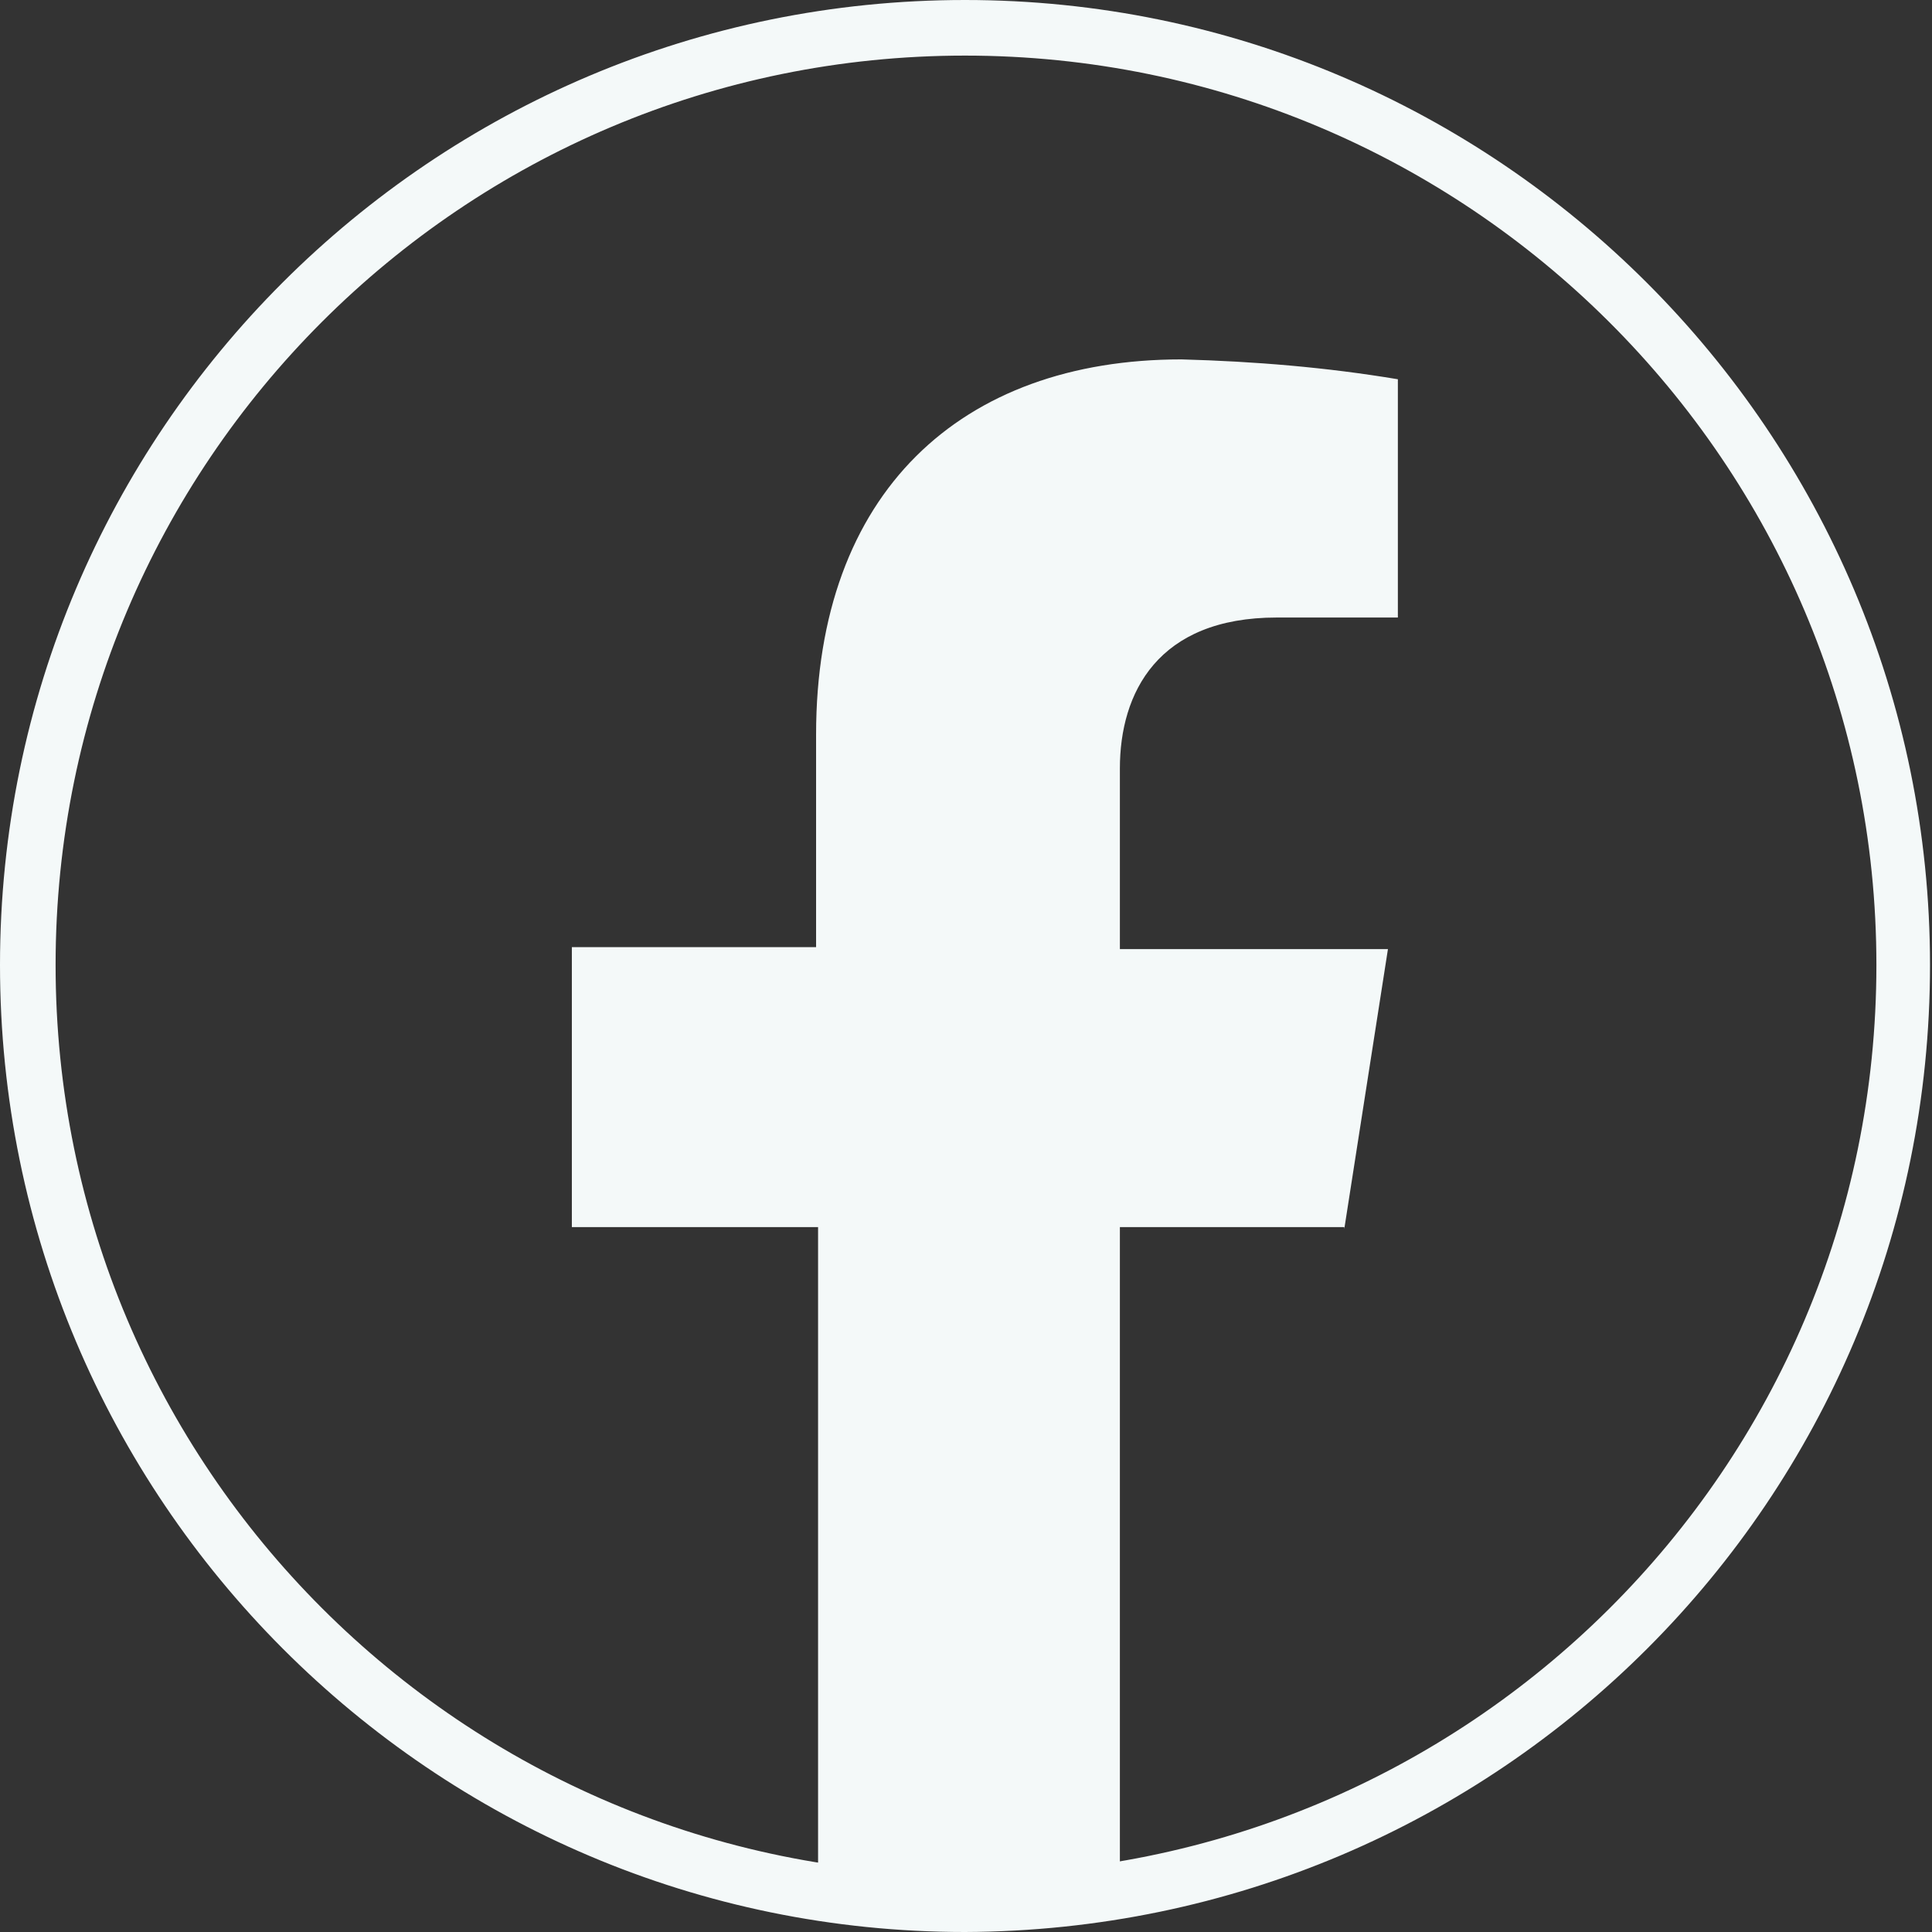 <?xml version="1.0" encoding="utf-8"?>
<!-- Generator: Adobe Illustrator 25.2.1, SVG Export Plug-In . SVG Version: 6.00 Build 0)  -->
<svg version="1.1" id="Capa_1" xmlns="http://www.w3.org/2000/svg" xmlns:xlink="http://www.w3.org/1999/xlink" x="0px" y="0px"
	 viewBox="0 0 97.3 97.3" style="enable-background:new 0 0 97.3 97.3;" xml:space="preserve">
<rect x="0" y="0" width="97.3" height="97.3" fill="#333333" stroke="none"/>
<style type="text/css">
	.st0{fill:#F4F9F9;}
</style>
<path class="st0" d="M48.6,97.3C21.8,97.3,0,75.5,0,48.6S21.8,0,48.6,0s48.6,21.8,48.6,48.6l0,0C97.2,75.5,75.5,97.2,48.6,97.3z
	 M48.6,2.8C23.3,2.8,2.8,23.3,2.8,48.6s20.5,45.8,45.8,45.8S94.5,74,94.5,48.6l0,0C94.5,23.3,73.9,2.8,48.6,2.8z"/>
<path class="st0" d="M67.7,61.9l2.2-14.1H56.4v-9.1c0-3.8,1.9-7.6,7.9-7.6h6.1v-12c-3.6-0.6-7.2-0.9-10.9-1
	c-11.1,0-18.4,6.7-18.4,18.9v10.7H28.8v14.1h12.4v34c5,0.8,10.2,0.8,15.2,0v-34H67.7z"/>
</svg>
